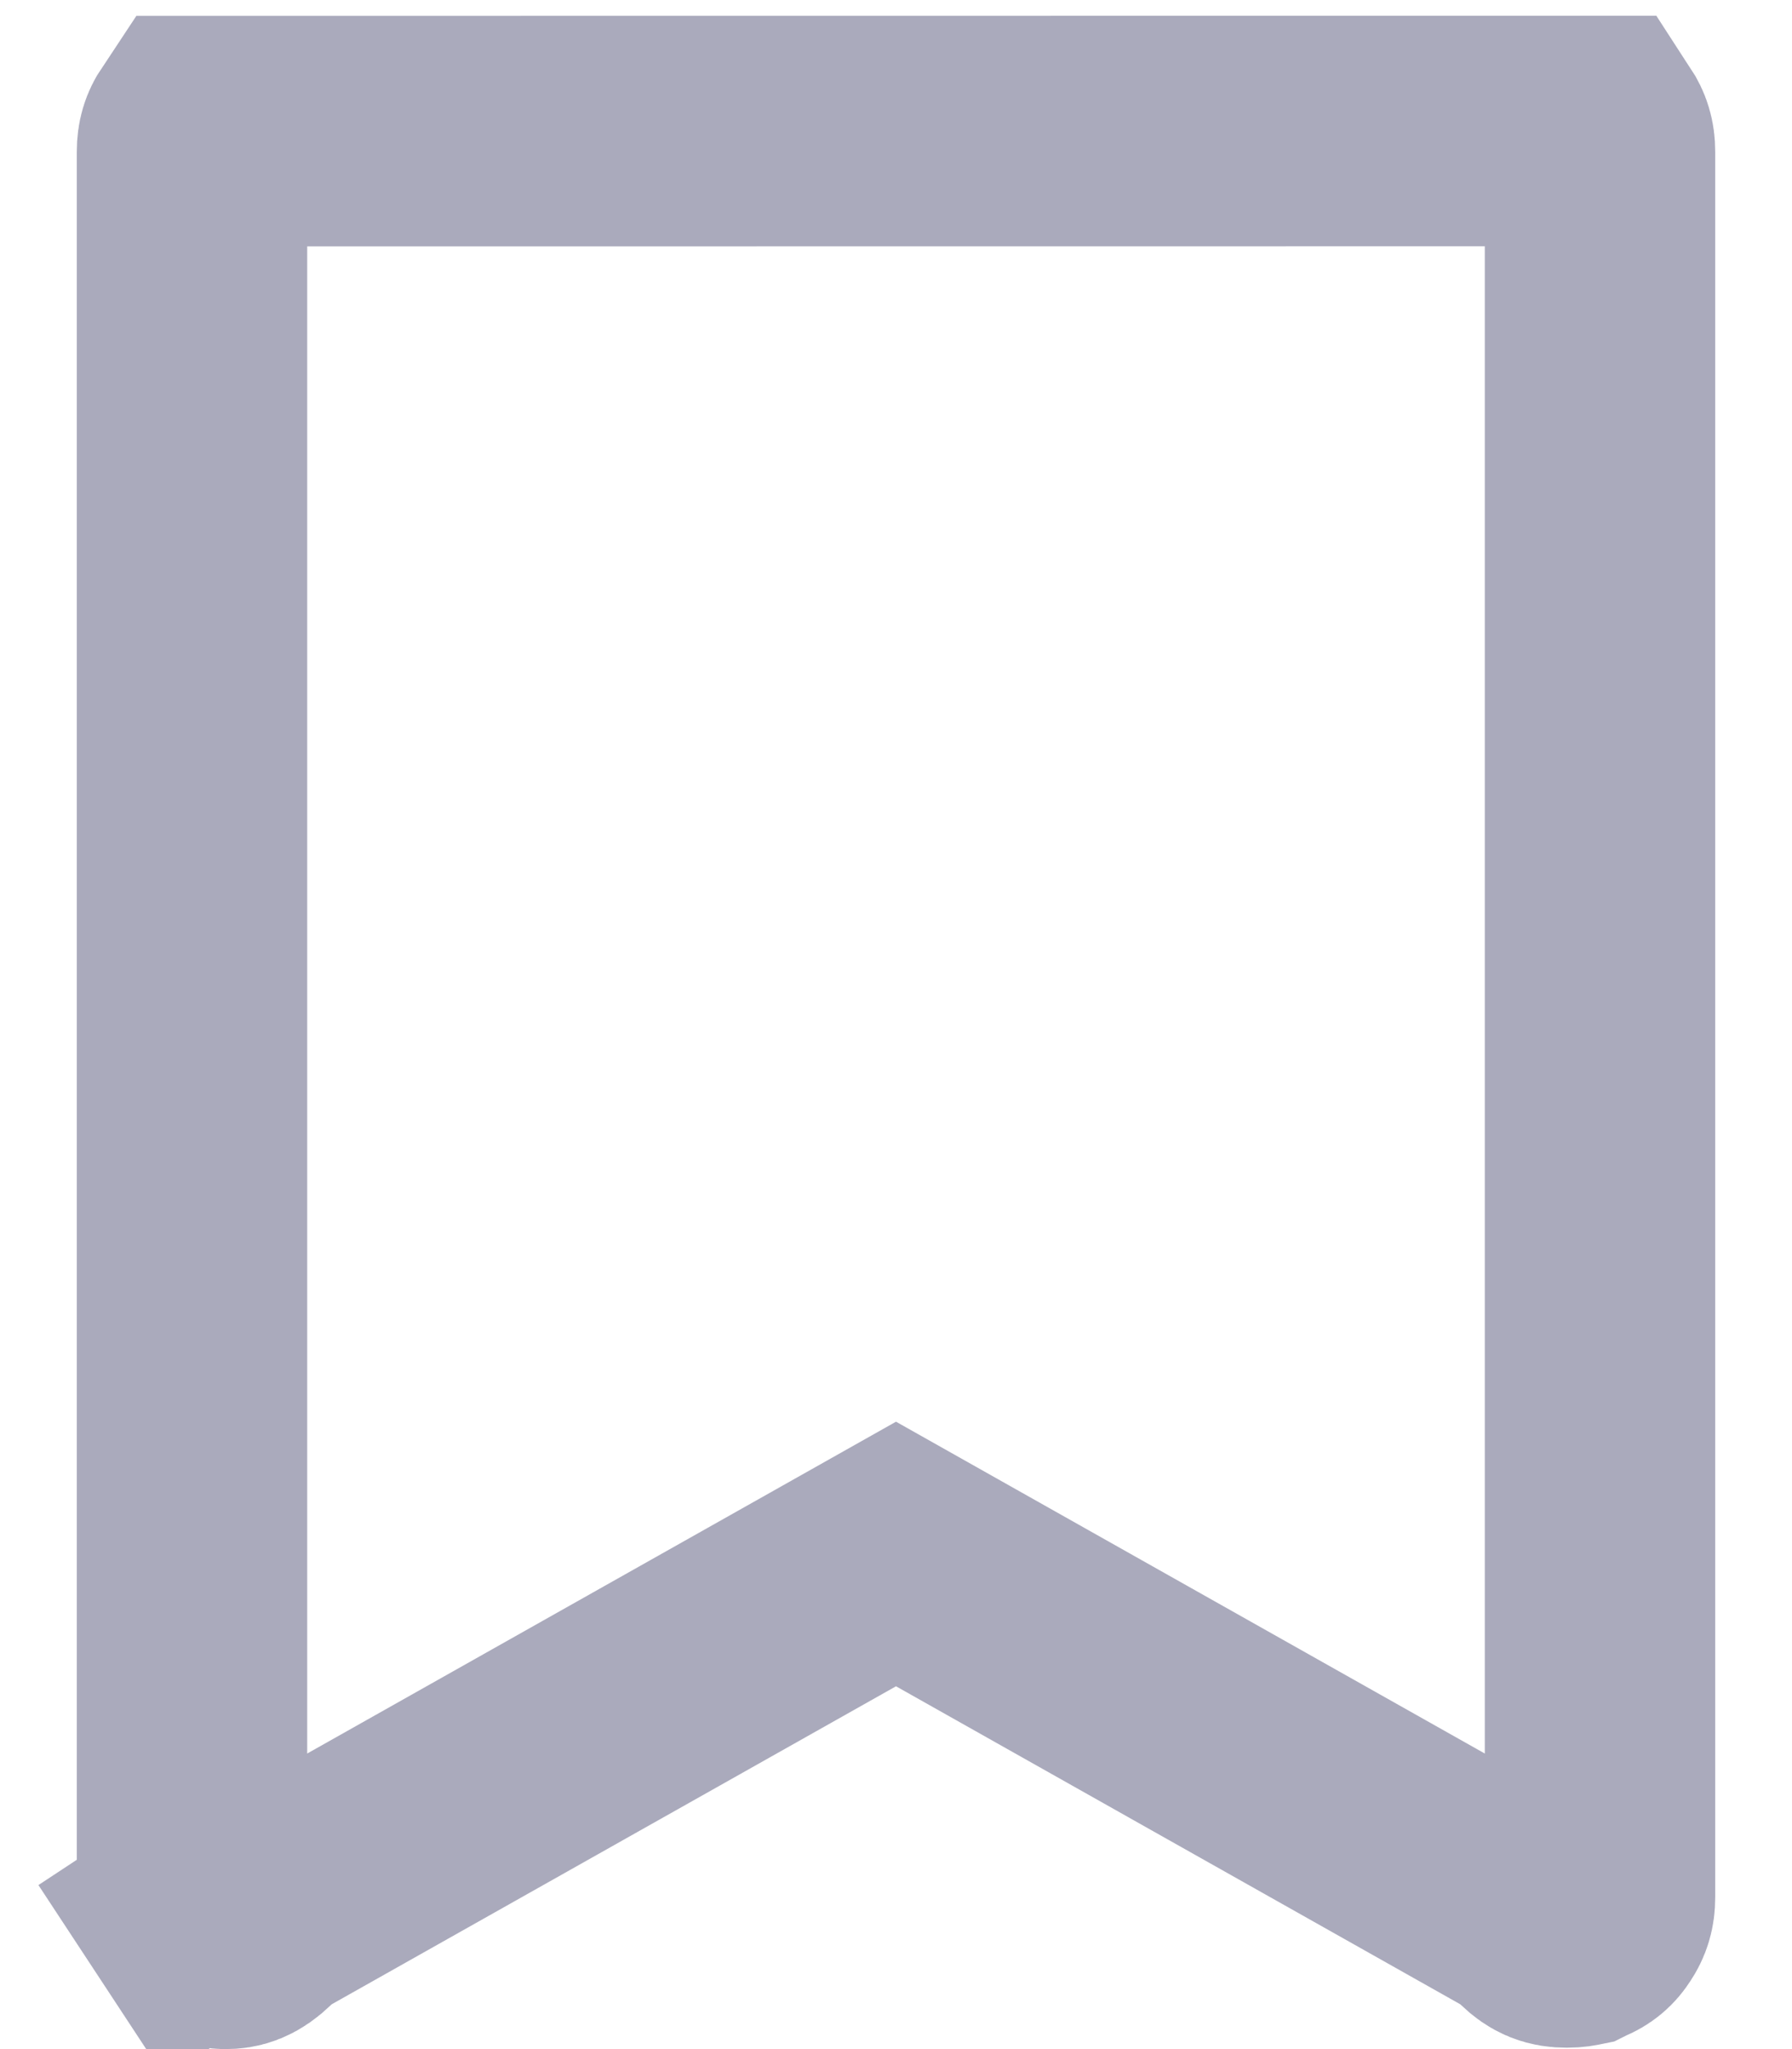 <svg width="14" height="16" viewBox="0 0 14 16" fill="none" xmlns="http://www.w3.org/2000/svg">
<path d="M1.5 1.184C1.5 1.118 1.515 1.072 1.547 1.024L12.453 1.023C12.485 1.072 12.5 1.118 12.5 1.184V1.185V14.816C12.5 14.882 12.485 14.928 12.453 14.976L12.453 14.976C12.423 15.023 12.39 15.051 12.334 15.074L12.324 15.078L12.316 15.082C12.311 15.083 12.289 15.089 12.24 15.089C12.157 15.089 12.104 15.07 12.035 15.004L11.952 14.924L11.852 14.867L7.442 12.383L7 12.134L6.558 12.383L2.148 14.867L2.047 14.924L1.964 15.005C1.879 15.087 1.823 15.1 1.76 15.1C1.735 15.1 1.715 15.096 1.691 15.085L1.679 15.079L1.666 15.074C1.61 15.051 1.577 15.023 1.547 14.976L0.795 15.471L1.547 14.977C1.515 14.928 1.5 14.882 1.5 14.816V1.184Z" stroke="#AAAABC" stroke-width="1.8"/>
</svg>

